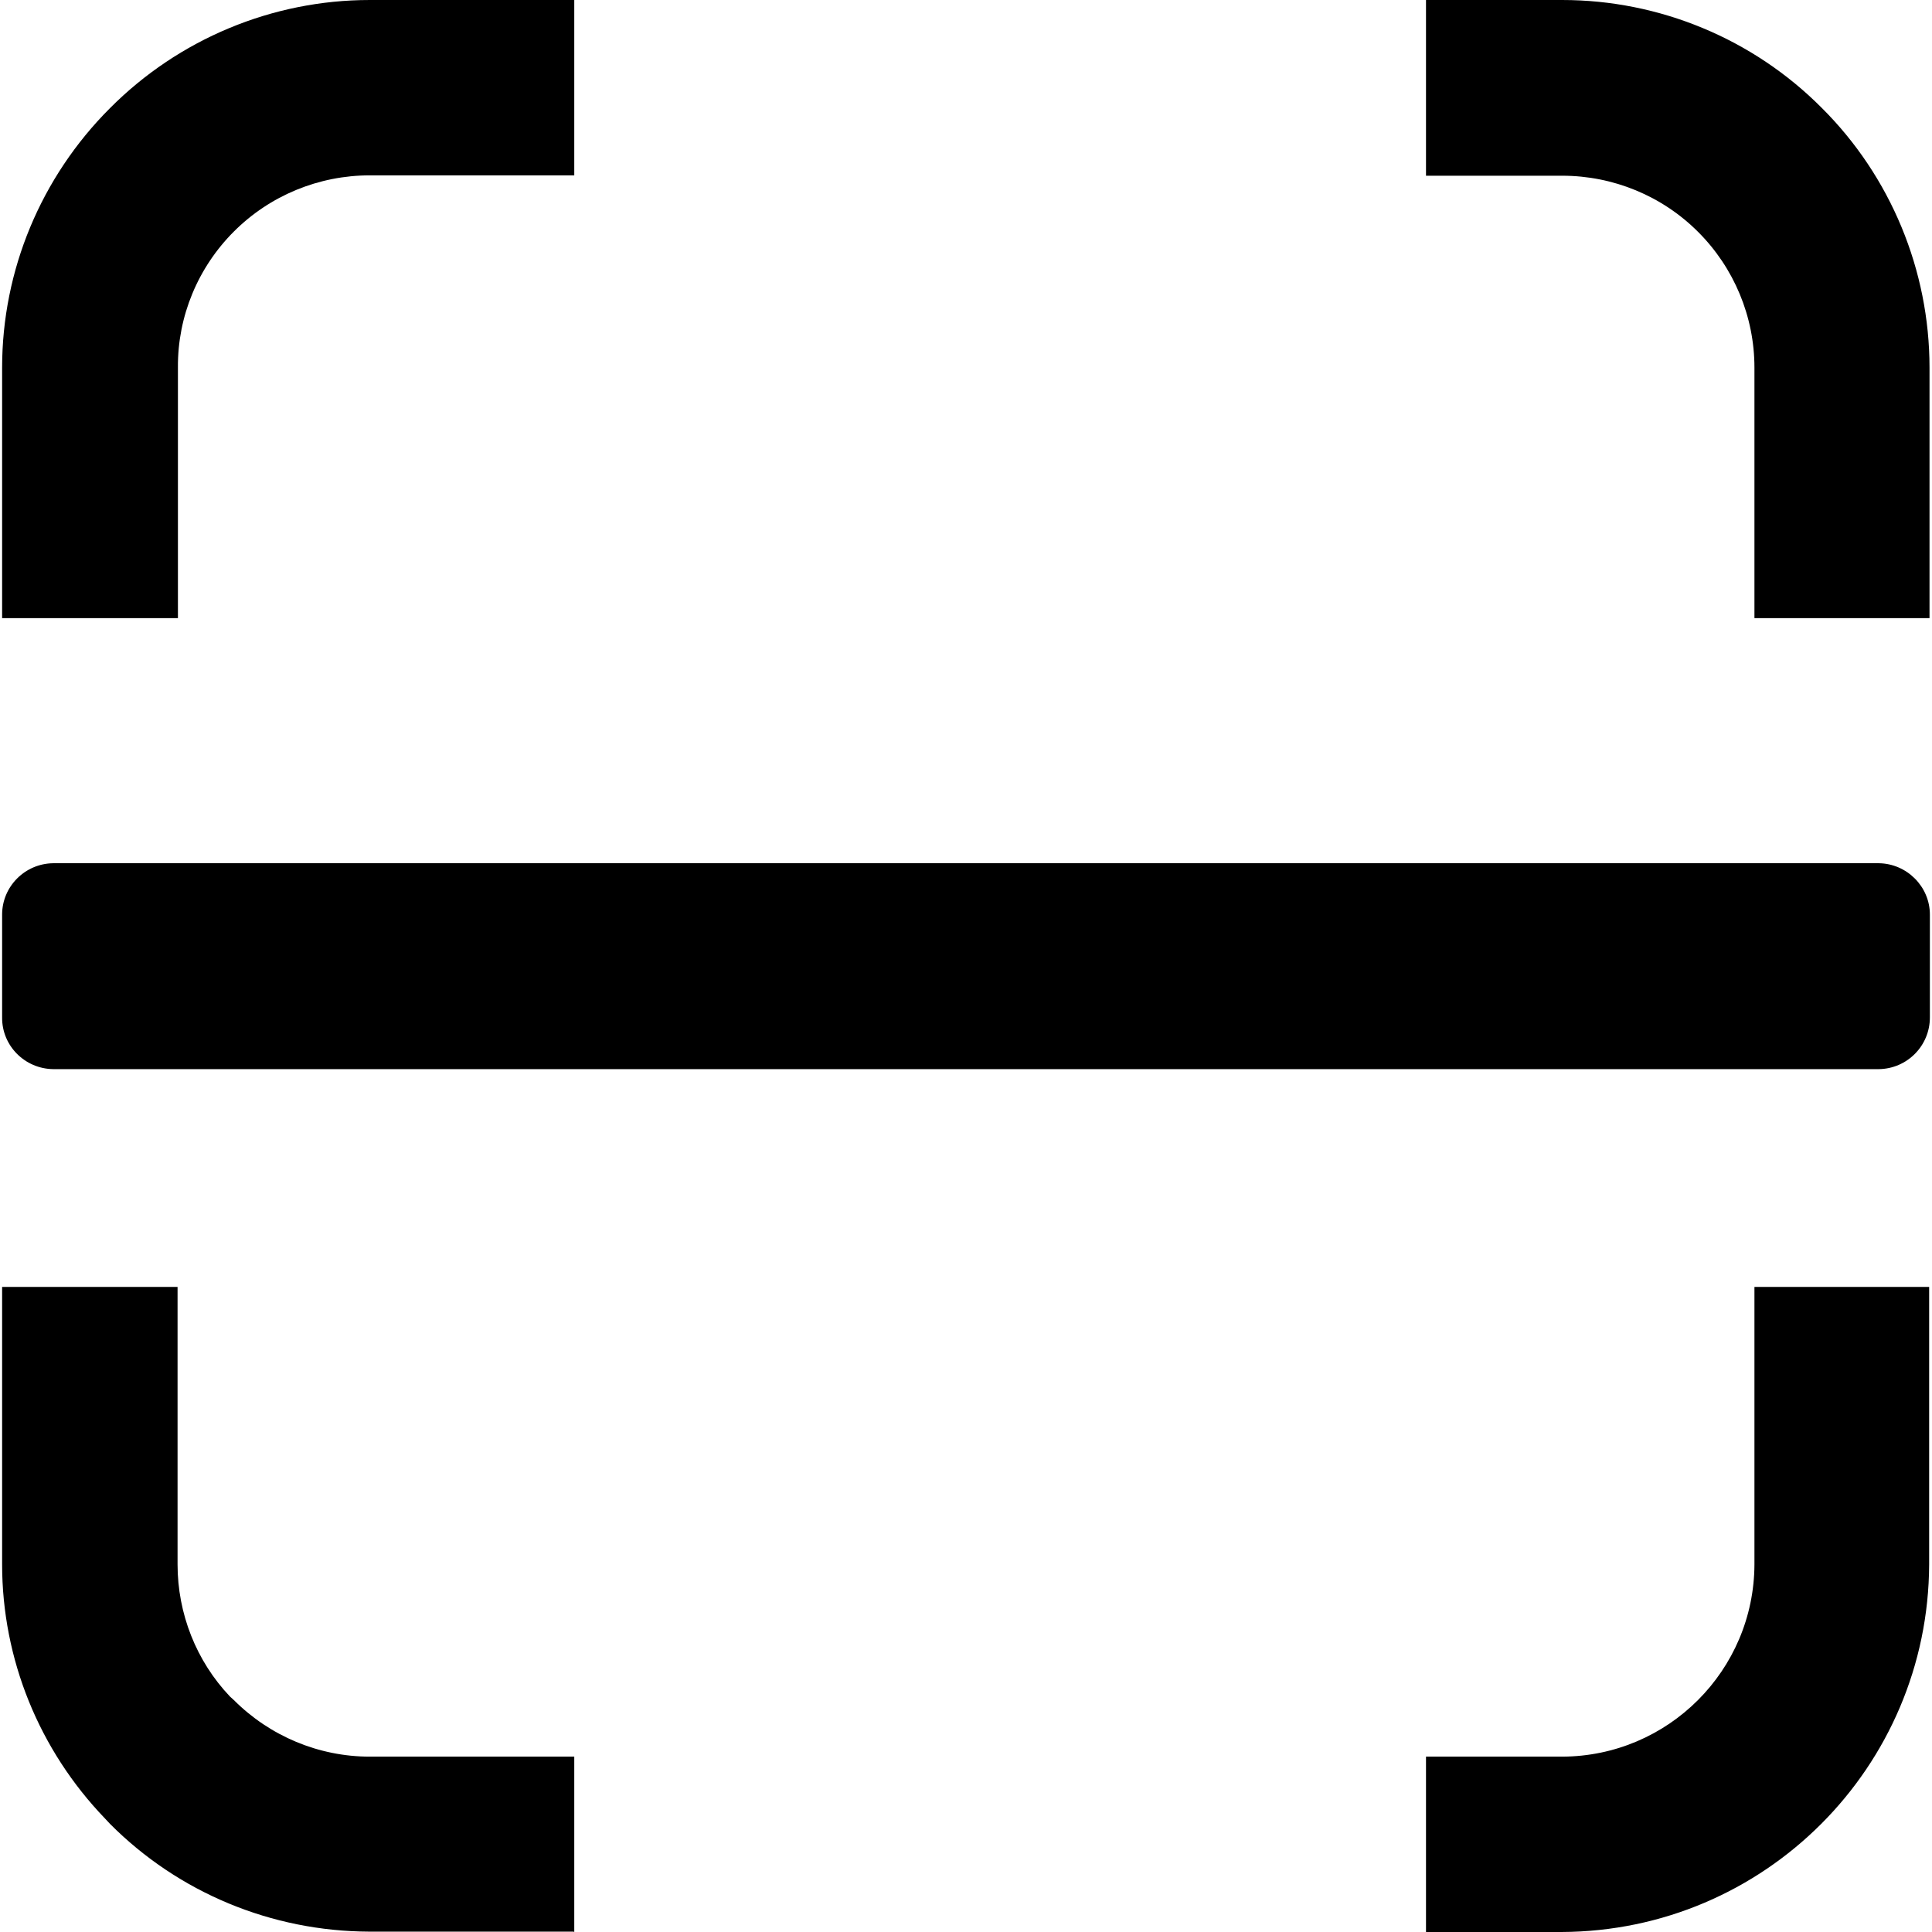 <?xml version="1.0" encoding="UTF-8"?>
<svg xmlns="http://www.w3.org/2000/svg" xmlns:xlink="http://www.w3.org/1999/xlink" width="21pt" height="21pt" viewBox="0 0 21 21" version="1.1">
<g id="surface1">
<path style=" stroke:none;fill-rule:nonzero;fill:rgb(0%,0%,0%);fill-opacity:1;" d="M 4.02 0 L 6.242 0 L 6.242 1.906 L 4.02 1.906 C 3.465 1.906 2.934 2.125 2.543 2.516 C 2.152 2.906 1.93 3.438 1.934 3.992 L 1.934 6.719 L 0.023 6.719 L 0.023 3.996 C 0.023 2.938 0.445 1.926 1.195 1.176 C 1.941 0.426 2.957 0 4.02 0 Z M 0.578 9.383 L 20.422 9.383 C 20.727 9.387 20.977 9.637 20.977 9.941 L 20.977 11.059 C 20.977 11.367 20.73 11.617 20.422 11.621 L 0.578 11.621 C 0.27 11.617 0.02 11.367 0.023 11.059 L 0.023 9.941 C 0.023 9.637 0.27 9.387 0.578 9.383 Z M 15.5 0 L 16.98 0 C 18.039 0 19.055 0.422 19.801 1.172 C 20.551 1.918 20.973 2.938 20.973 3.996 L 20.973 6.719 L 19.07 6.719 L 19.07 3.996 C 19.07 3.441 18.848 2.91 18.457 2.52 C 18.066 2.129 17.535 1.91 16.98 1.91 L 15.5 1.91 Z M 20.969 13.988 L 20.969 17.004 C 20.961 19.207 19.18 20.992 16.973 21 L 15.5 21 L 15.5 19.094 L 16.98 19.094 C 18.133 19.09 19.066 18.156 19.07 17.004 L 19.07 13.988 Z M 6.234 20.996 L 4.012 20.996 C 2.953 20.992 1.941 20.574 1.195 19.824 L 1.141 19.766 C 0.426 19.023 0.023 18.035 0.023 17.004 L 0.023 13.988 L 1.93 13.988 L 1.93 17.004 C 1.93 17.539 2.133 18.055 2.5 18.441 L 2.543 18.48 C 2.934 18.871 3.465 19.094 4.02 19.094 L 6.242 19.094 L 6.242 21 Z M 6.234 20.996 "/>
</g>
</svg>
